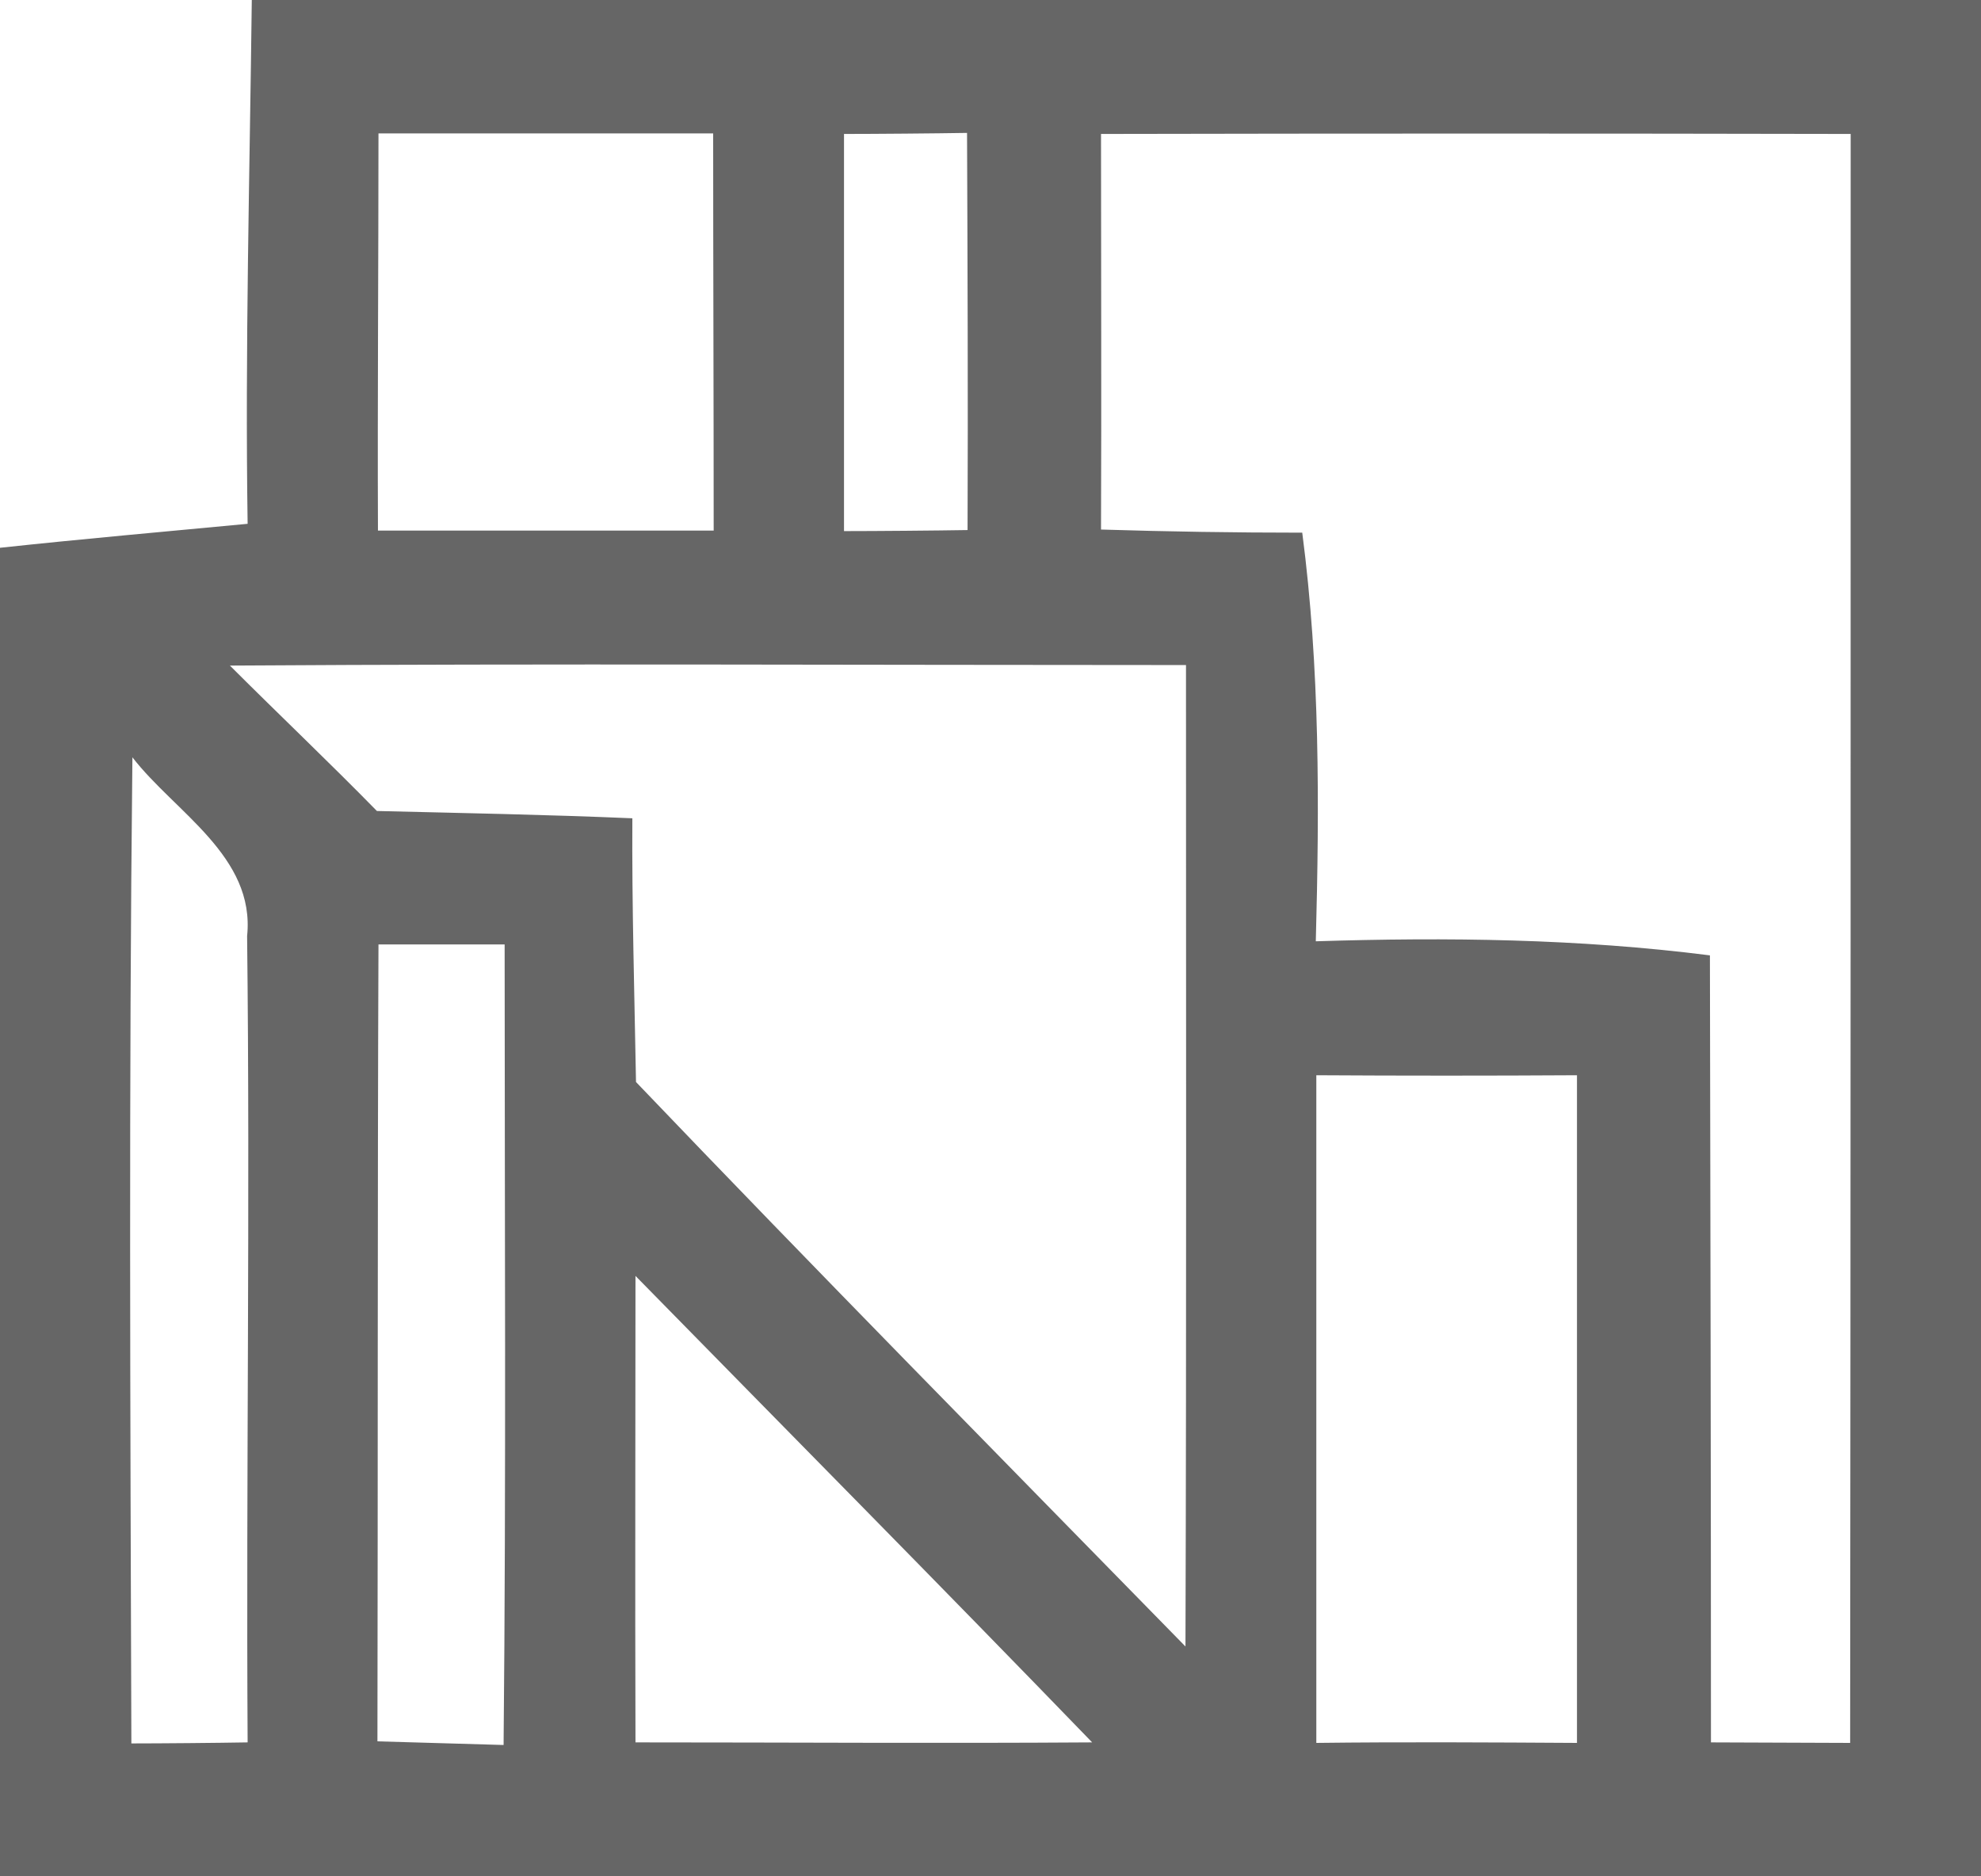 <?xml version="1.0" encoding="UTF-8" ?>
<!DOCTYPE svg PUBLIC "-//W3C//DTD SVG 1.1//EN" "http://www.w3.org/Graphics/SVG/1.1/DTD/svg11.dtd">
<svg width="38pt" height="36pt" viewBox="0 0 38 36" version="1.1" xmlns="http://www.w3.org/2000/svg">
<g id="#666666ff">
<path fill="#666666" opacity="1.00" d=" M 4.83 0.00 L 38.00 0.00 L 38.00 36.00 L 0.00 36.00 L 0.00 10.51 C 1.58 10.34 3.17 10.20 4.75 10.05 C 4.70 6.70 4.79 3.35 4.83 0.00 M 7.25 10.18 C 9.40 10.18 11.54 10.18 13.69 10.18 C 13.69 7.64 13.68 5.10 13.68 2.56 C 11.54 2.56 9.40 2.56 7.26 2.56 C 7.26 5.10 7.24 7.64 7.25 10.18 M 16.19 2.57 C 16.19 5.11 16.19 7.65 16.19 10.19 C 16.79 10.19 17.97 10.18 18.56 10.17 C 18.57 7.63 18.56 5.09 18.55 2.55 C 17.96 2.56 16.78 2.57 16.19 2.57 M 21.12 2.57 C 21.12 5.10 21.13 7.63 21.12 10.16 C 22.41 10.20 23.69 10.22 24.98 10.22 C 25.32 12.82 25.31 15.45 25.24 18.06 C 27.76 17.98 30.29 18.01 32.80 18.33 C 32.81 23.37 32.82 28.40 32.82 33.43 C 33.49 33.43 34.82 33.44 35.49 33.44 C 35.50 23.15 35.50 12.86 35.50 2.57 C 30.70 2.56 25.91 2.56 21.12 2.57 M 4.41 12.77 C 5.35 13.71 6.31 14.62 7.23 15.56 C 8.87 15.60 10.50 15.63 12.13 15.70 C 12.12 17.38 12.17 19.07 12.20 20.76 C 15.68 24.40 19.22 27.99 22.74 31.59 C 22.76 25.31 22.75 19.03 22.75 12.76 C 16.64 12.76 10.53 12.73 4.41 12.77 M 2.54 14.53 C 2.47 20.83 2.50 27.14 2.52 33.45 C 3.08 33.45 4.19 33.44 4.75 33.43 C 4.72 28.27 4.80 23.12 4.74 17.96 C 4.90 16.43 3.35 15.58 2.54 14.53 M 7.26 18.12 C 7.24 23.21 7.25 28.31 7.24 33.41 C 7.85 33.43 9.05 33.46 9.66 33.48 C 9.71 28.36 9.68 23.24 9.68 18.12 C 9.08 18.12 7.86 18.12 7.26 18.12 M 25.25 20.63 C 25.25 24.90 25.25 29.17 25.25 33.44 C 26.91 33.42 28.58 33.43 30.25 33.44 C 30.25 29.17 30.25 24.90 30.25 20.63 C 28.58 20.64 26.91 20.64 25.25 20.63 M 12.19 24.48 C 12.19 27.46 12.18 30.45 12.19 33.43 C 15.11 33.43 18.03 33.45 20.95 33.43 C 18.05 30.43 15.11 27.46 12.19 24.48 Z" />
</g>
</svg>
